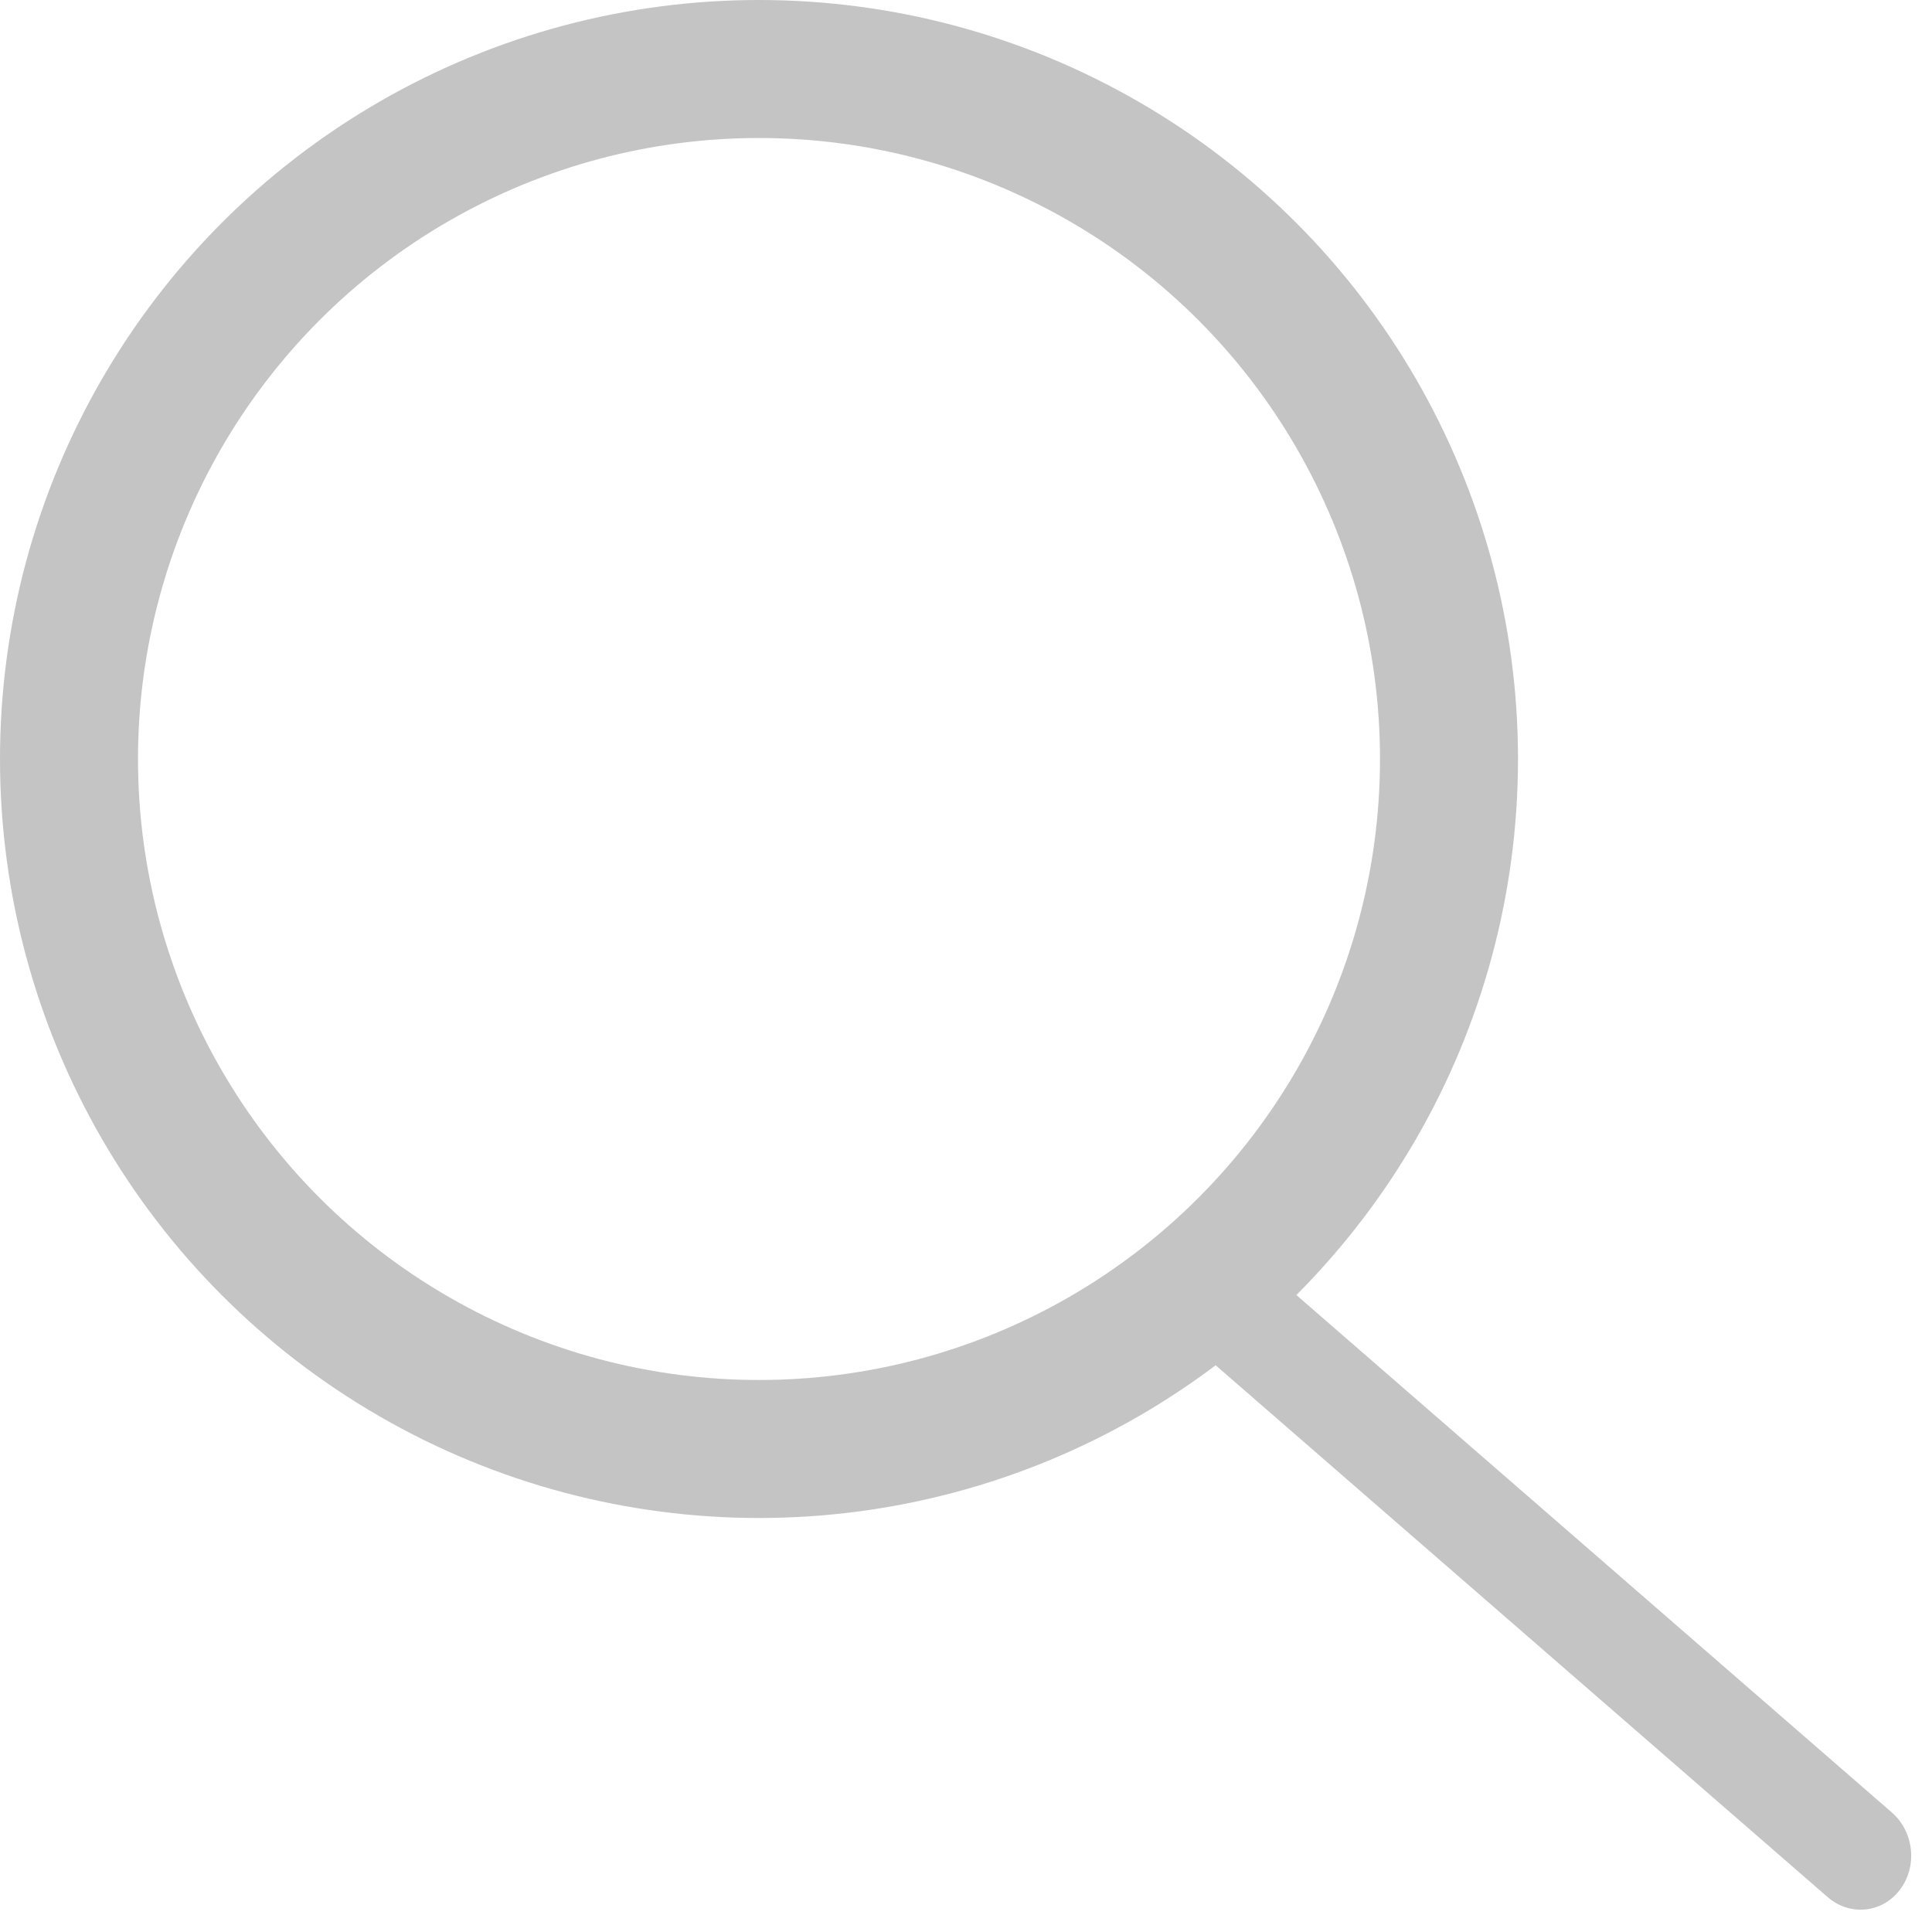<svg width="14" height="14" viewBox="0 0 14 14" fill="none" xmlns="http://www.w3.org/2000/svg">
<circle cx="5.5" cy="5.5" r="5" stroke="#C4C4C4"/>
<path d="M9.061 9.095L13.709 13.134C13.87 13.274 13.896 13.524 13.768 13.693C13.64 13.863 13.406 13.887 13.245 13.748L8.597 9.709L9.061 9.095Z" fill="#C4C4C4"/>
</svg>
